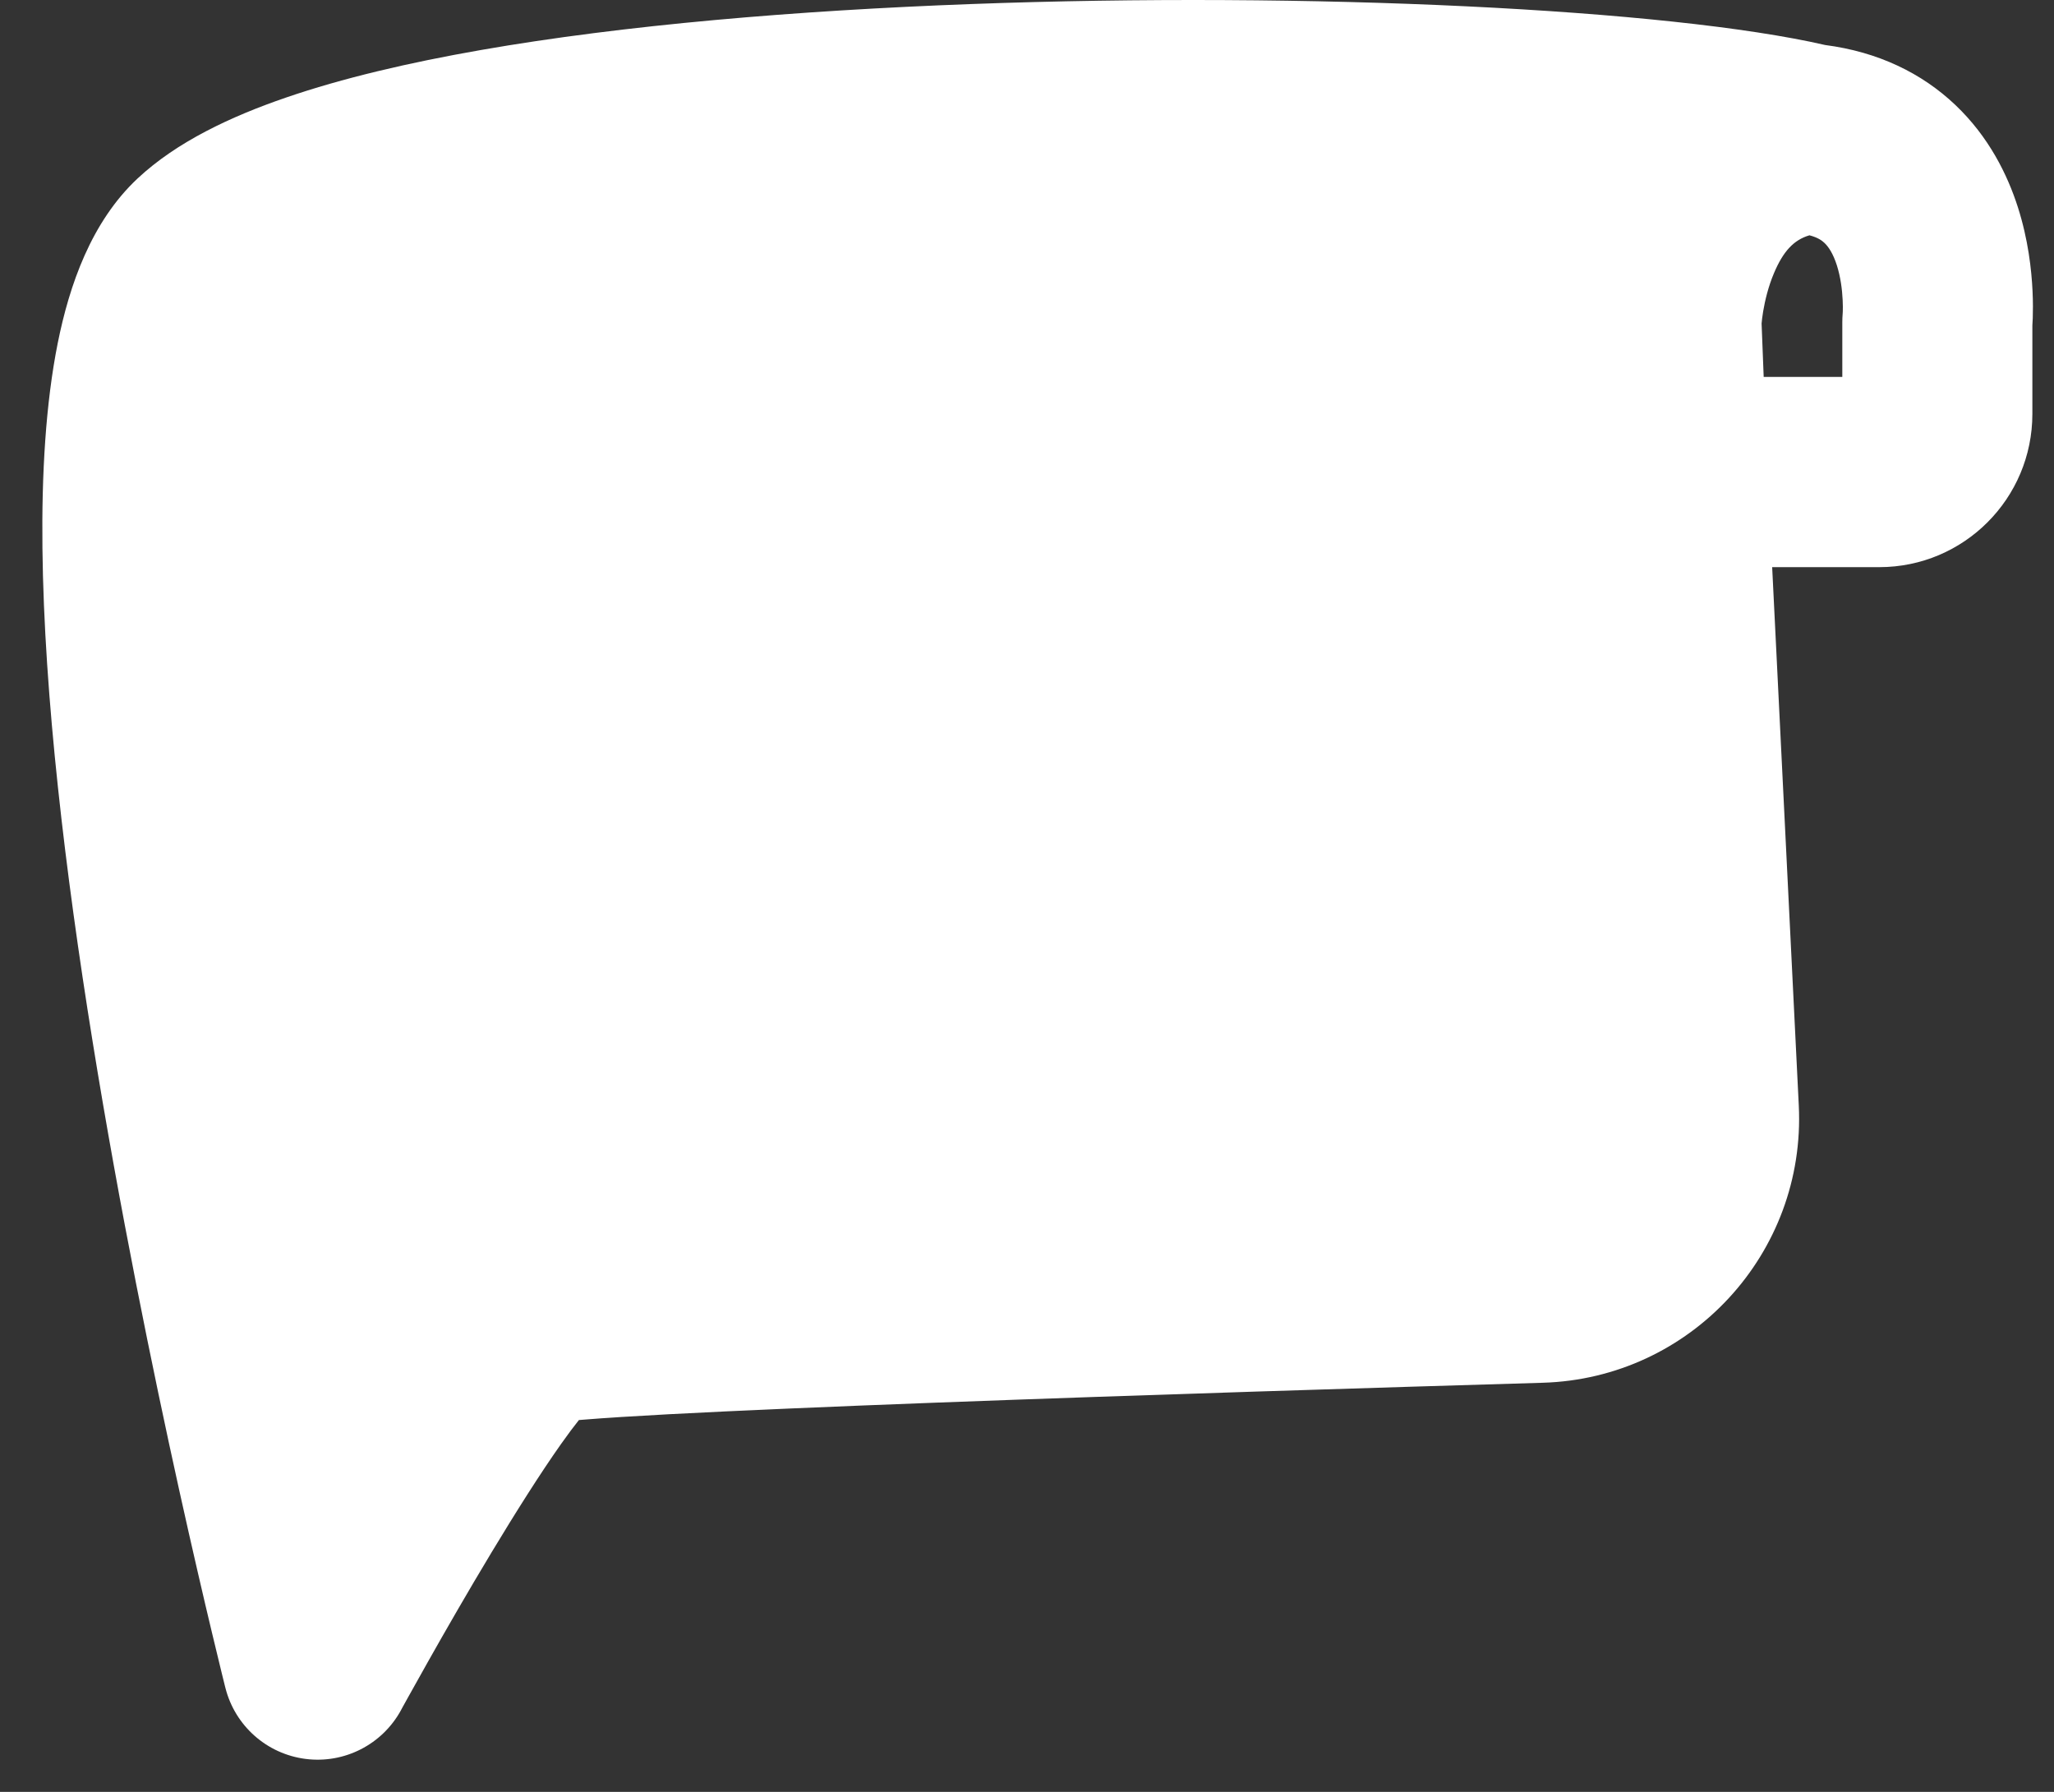<svg width="47" height="41" viewBox="0 0 47 41" fill="none" xmlns="http://www.w3.org/2000/svg">
<rect x="0" y="0" width="47" height="41" fill="#333333" stroke="none"/>
<path d="M7.268 38.089C7.268 38.089 11.245 30.796 12.298 30.425C13.091 30.146 27.958 29.679 35.235 29.465C37.403 29.402 39.094 27.569 38.987 25.401L38.265 10.802L38.13 7.37C38.13 7.37 38.265 3.529 41.386 3.178C34.972 1.638 9.14 1.462 4.636 5.674C0.133 9.886 7.268 38.089 7.268 38.089Z" fill="white"/>
<path fill-rule="evenodd" clip-rule="evenodd" d="M7.95 6.351C6.903 6.711 6.349 7.048 6.119 7.263C6.059 7.319 5.794 7.671 5.587 8.704C5.393 9.669 5.303 10.948 5.32 12.49C5.354 15.566 5.804 19.362 6.409 23.113C6.946 26.446 7.595 29.684 8.15 32.251C8.535 31.635 8.926 31.036 9.292 30.519C9.573 30.123 9.868 29.733 10.156 29.41C10.299 29.249 10.47 29.073 10.661 28.911C10.822 28.773 11.139 28.524 11.575 28.371C11.874 28.265 12.205 28.226 12.327 28.211C12.333 28.21 12.338 28.21 12.342 28.209C12.539 28.185 12.777 28.163 13.038 28.142C13.563 28.1 14.26 28.056 15.076 28.013C16.713 27.925 18.886 27.834 21.253 27.744C25.988 27.566 31.532 27.395 35.172 27.288C36.122 27.261 36.863 26.458 36.816 25.507L36.094 10.908C36.094 10.904 36.093 10.9 36.093 10.896C36.093 10.893 36.093 10.89 36.093 10.887L35.958 7.455C35.956 7.401 35.955 7.346 35.957 7.292L38.131 7.369C35.957 7.292 35.957 7.291 35.957 7.291L35.958 7.289L35.958 7.285L35.958 7.276C35.958 7.269 35.959 7.261 35.959 7.253C35.96 7.236 35.961 7.215 35.962 7.191C35.965 7.142 35.97 7.078 35.977 7.002C35.991 6.851 36.015 6.645 36.056 6.402C36.131 5.957 36.268 5.349 36.527 4.699C32.777 4.383 27.574 4.25 22.375 4.442C18.516 4.585 14.771 4.905 11.749 5.433C10.237 5.698 8.954 6.006 7.95 6.351ZM41.404 5.384C41.044 5.489 40.802 5.753 40.592 6.251C40.464 6.553 40.388 6.87 40.345 7.124C40.325 7.245 40.314 7.341 40.309 7.401L40.357 8.624H42.156V7.369C42.156 7.306 42.159 7.242 42.164 7.179C42.165 7.173 42.166 7.155 42.167 7.128C42.169 7.072 42.17 6.981 42.164 6.865C42.153 6.622 42.115 6.333 42.031 6.069C41.946 5.805 41.842 5.647 41.748 5.559C41.699 5.512 41.606 5.436 41.404 5.384ZM42.165 7.167C42.166 7.165 42.166 7.164 42.166 7.162L42.165 7.167L42.165 7.167ZM46.505 7.448V9.471C46.505 11.407 44.937 12.977 43.002 12.977H40.551L41.16 25.292C41.328 28.677 38.686 31.54 35.3 31.639C31.662 31.746 26.133 31.916 21.416 32.094C19.057 32.183 16.91 32.274 15.308 32.359C14.505 32.402 13.853 32.443 13.386 32.481C13.337 32.485 13.29 32.489 13.247 32.492C13.135 32.632 12.999 32.812 12.841 33.036C12.367 33.706 11.803 34.599 11.249 35.518C10.7 36.429 10.181 37.334 9.798 38.013C9.607 38.351 9.45 38.632 9.342 38.828C9.288 38.926 9.246 39.002 9.217 39.053C9.203 39.079 9.193 39.099 9.185 39.112L9.176 39.13M12.771 32.544C12.77 32.544 12.776 32.543 12.789 32.541C12.777 32.543 12.771 32.544 12.771 32.544ZM46.505 7.448C46.508 7.401 46.511 7.345 46.514 7.278C46.519 7.123 46.521 6.912 46.509 6.662C46.486 6.173 46.41 5.48 46.173 4.74C45.936 4 45.511 3.131 44.742 2.401C43.976 1.674 42.975 1.187 41.764 1.03C38.177 0.206 29.967 -0.195 22.214 0.093C18.249 0.24 14.29 0.57 11.001 1.145C9.358 1.432 7.833 1.789 6.537 2.235C5.285 2.665 4.046 3.244 3.15 4.082C2.084 5.079 1.587 6.53 1.322 7.846C1.045 9.229 0.952 10.844 0.971 12.538C1.008 15.935 1.498 19.979 2.115 23.806C2.734 27.649 3.494 31.35 4.098 34.084C4.401 35.453 4.665 36.584 4.854 37.373C4.948 37.768 5.024 38.078 5.076 38.291C5.102 38.397 5.123 38.478 5.136 38.534C5.143 38.562 5.149 38.583 5.152 38.598L5.158 38.621C5.158 38.621 5.158 38.621 7.267 38.087L5.158 38.621C5.378 39.489 6.106 40.134 6.994 40.246C7.881 40.359 8.747 39.916 9.176 39.13M40.304 7.461C40.303 7.463 40.303 7.464 40.303 7.464L40.303 7.463L40.304 7.461Z" fill="white"/>
</svg>
